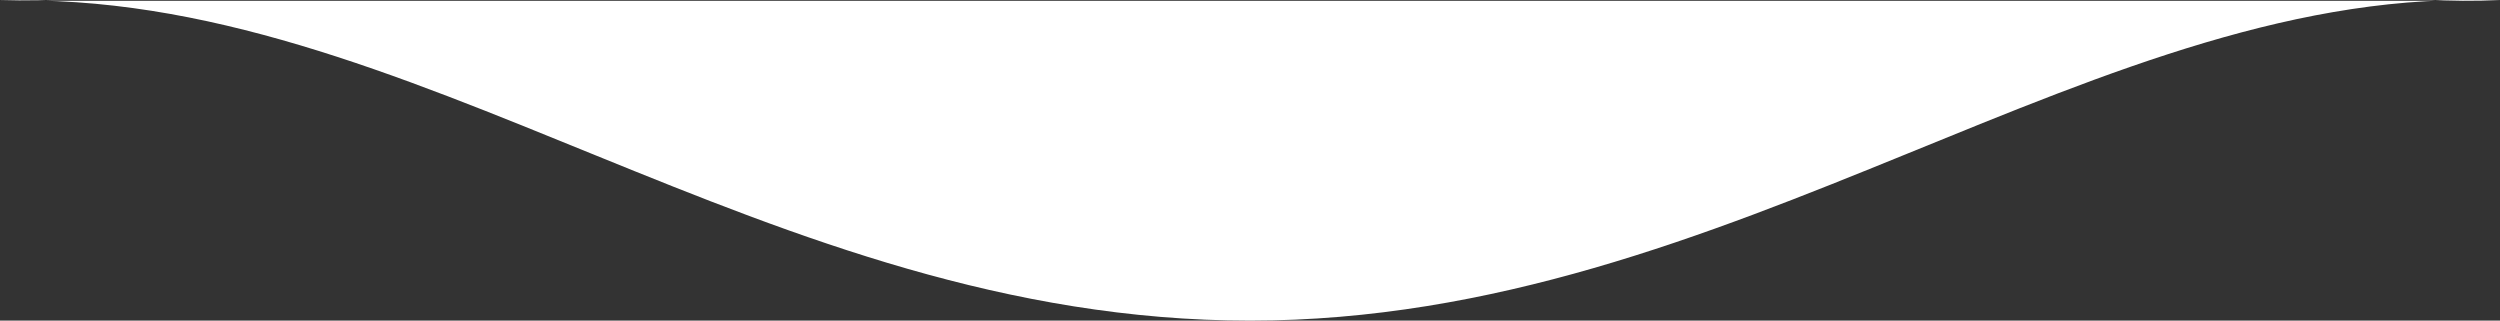 <?xml version="1.0" encoding="UTF-8" standalone="no"?>
<svg
   xmlns:dc="http://purl.org/dc/elements/1.1/"
   xmlns:cc="http://creativecommons.org/ns#"
   xmlns:rdf="http://www.w3.org/1999/02/22-rdf-syntax-ns#"
   xmlns:svg="http://www.w3.org/2000/svg"
   xmlns="http://www.w3.org/2000/svg"
   id="svg1265"
   version="1.1"
   viewBox="0 0 76.305 9.785"
   height="9.785mm"
   width="76.305mm">
  <rect x="0" y="0" width="76.305" height="9.785" fill="#333333" stroke="none"/>
  <defs
     id="defs1259" />
  <g
     transform="translate(-26.103,-102.363)"
     id="layer1">
    <path
       id="rect1236"
       d="m 26.103,102.387 c 12.529,-0.395 23.334,9.762 38.153,9.762 14.818,0 25.977,-10.341 38.153,-9.762 z"
       style="opacity:1;fill:#ffffff;fill-opacity:1;stroke:none;stroke-width:0.307;stroke-linecap:round;stroke-linejoin:round;stroke-miterlimit:4;stroke-dasharray:none;stroke-opacity:1;paint-order:markers fill stroke;enable-background:new" />
  </g>
</svg>
